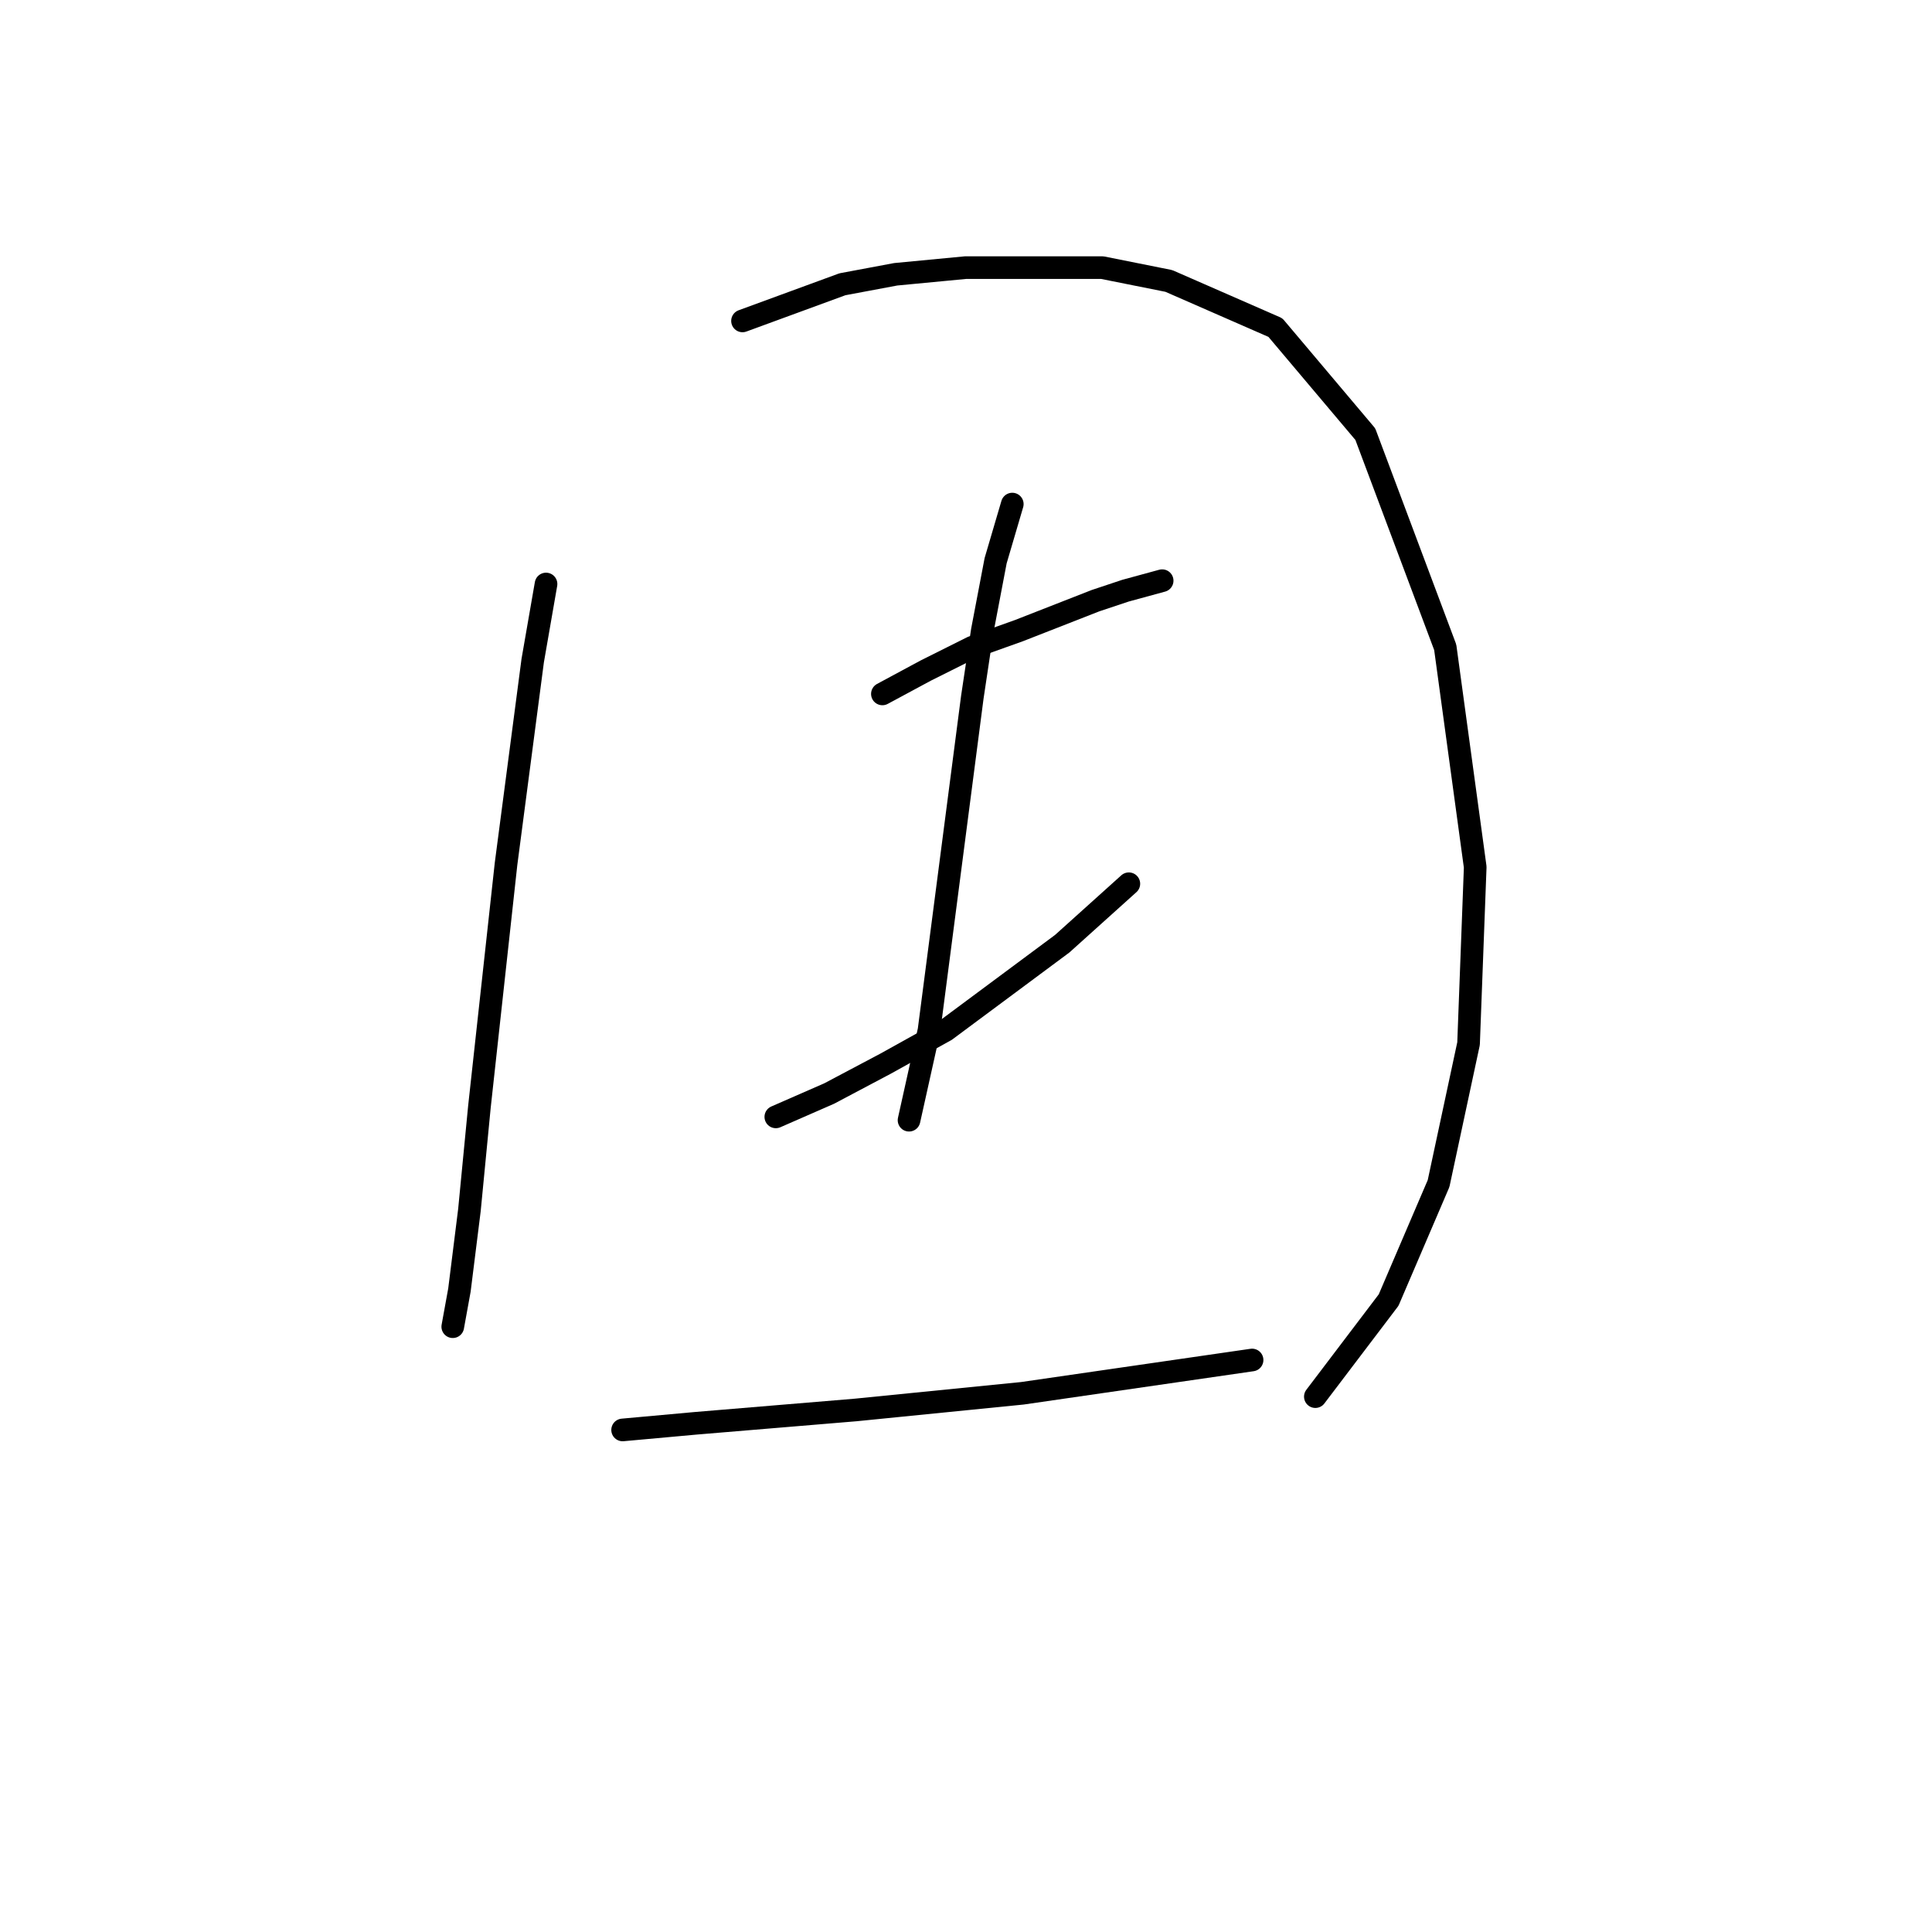 <?xml version="1.0" standalone="no"?>
    <svg width="256" height="256" xmlns="http://www.w3.org/2000/svg" version="1.1">
    <polyline stroke="black" stroke-width="3" stroke-linecap="round" fill="transparent" stroke-linejoin="round" points="72.351 77.384 70.586 87.534 67.055 114.453 63.525 146.668 62.201 160.348 60.877 170.94 59.994 175.794 59.994 175.794 " />
        <polyline stroke="black" stroke-width="3" stroke-linecap="round" fill="transparent" stroke-linejoin="round" points="98.387 42.522 111.626 37.667 118.687 36.344 127.954 35.461 146.048 35.461 154.874 37.226 168.995 43.404 180.91 57.526 191.501 85.769 195.473 114.895 194.591 138.284 190.619 156.818 183.999 172.264 174.291 185.061 174.291 185.061 " />
        <polyline stroke="black" stroke-width="3" stroke-linecap="round" fill="transparent" stroke-linejoin="round" points="116.922 91.947 122.659 88.858 128.837 85.769 135.015 83.562 145.165 79.591 149.137 78.267 153.991 76.943 153.991 76.943 " />
        <polyline stroke="black" stroke-width="3" stroke-linecap="round" fill="transparent" stroke-linejoin="round" points="102.8 147.992 109.861 144.903 117.363 140.931 125.307 136.518 140.752 125.045 149.578 117.101 149.578 117.101 " />
        <polyline stroke="black" stroke-width="3" stroke-linecap="round" fill="transparent" stroke-linejoin="round" points="134.133 66.793 131.926 74.295 130.161 83.562 128.837 92.388 123.1 136.518 120.452 148.433 120.452 148.433 " />
        <polyline stroke="black" stroke-width="3" stroke-linecap="round" fill="transparent" stroke-linejoin="round" points="82.501 189.474 92.209 188.592 102.8 187.709 113.392 186.826 135.456 184.62 165.906 180.207 165.906 180.207 " />
        </svg>